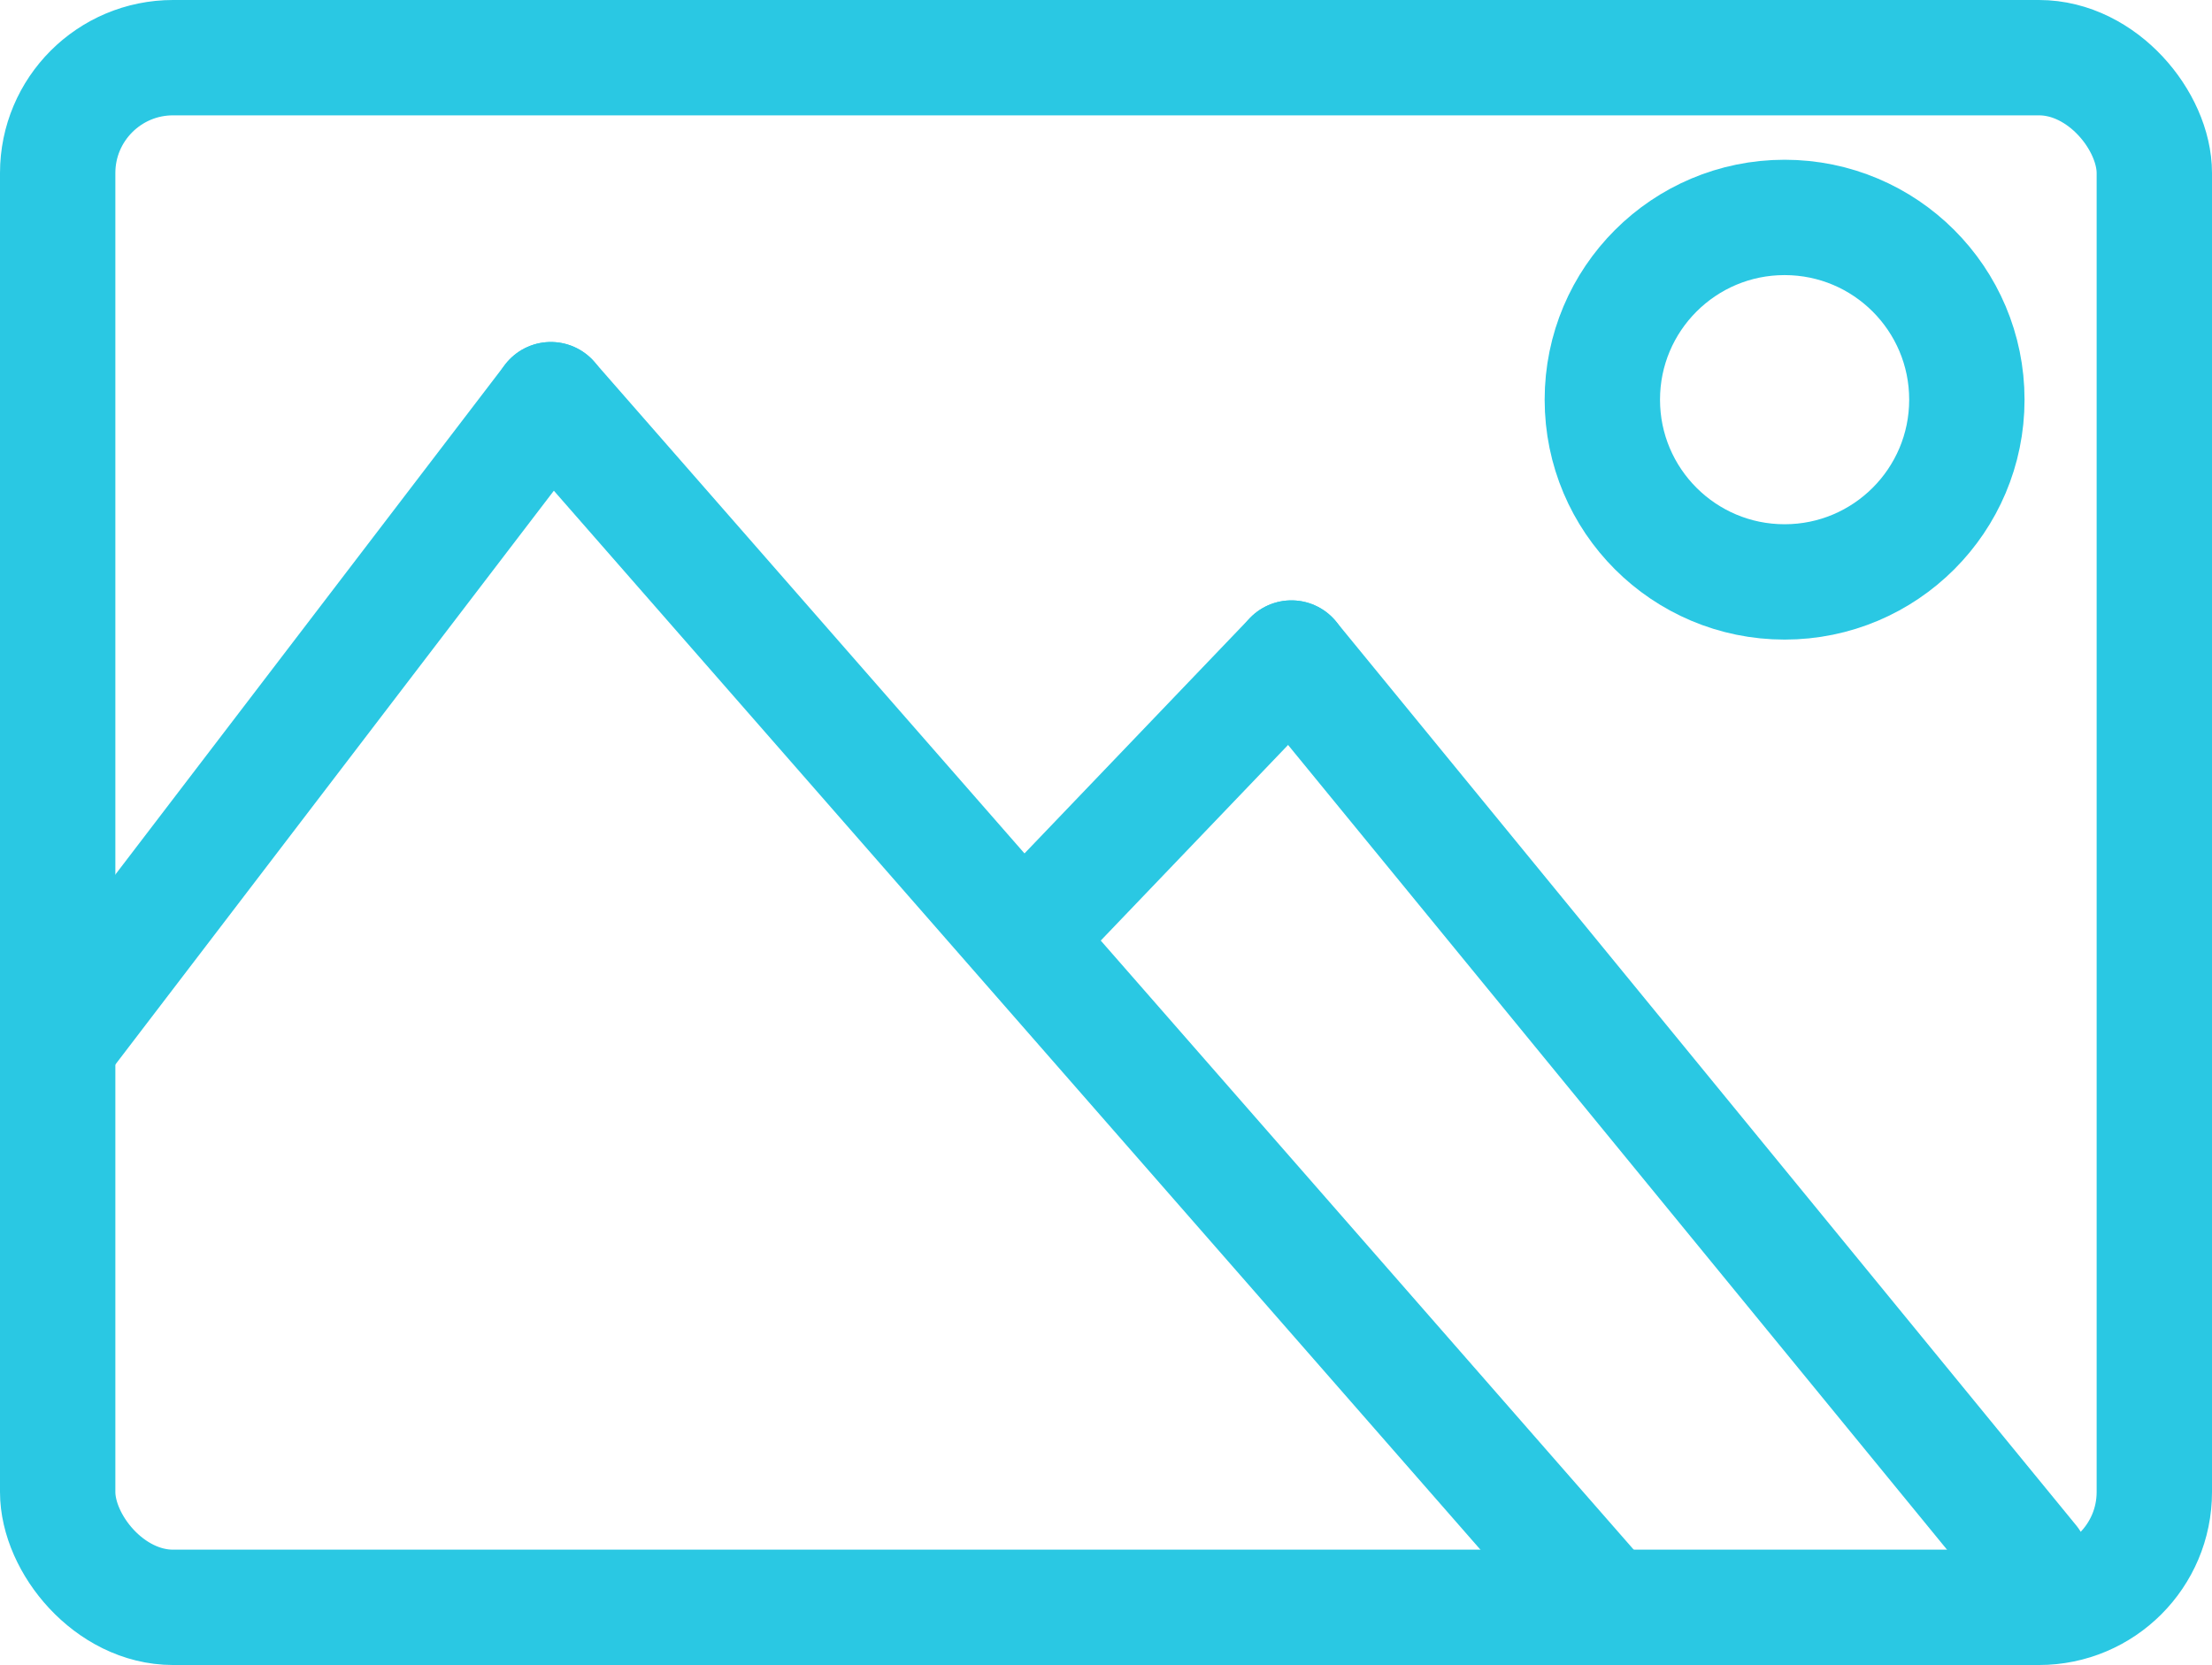 <svg xmlns="http://www.w3.org/2000/svg" viewBox="0 0 38.35 28.87"><title>Asset 2</title><g id="Layer_2" data-name="Layer 2"><g id="Слой_28" data-name="Слой 28"><rect x="1" y="1" width="36.35" height="26.87" rx="2" ry="2" fill="none" stroke="#2ac8e3" stroke-linecap="round" stroke-linejoin="round" stroke-width="2"/><circle cx="30.94" cy="6.93" r="3.16" fill="none" stroke="#2ac8e3" stroke-linecap="round" stroke-linejoin="round" stroke-width="2"/><line x1="1" y1="18.12" x2="9.55" y2="6.93" fill="none" stroke="#2ac8e3" stroke-linecap="round" stroke-linejoin="round" stroke-width="2"/><line x1="27.87" y1="27.87" x2="9.55" y2="6.93" fill="none" stroke="#2ac8e3" stroke-linecap="round" stroke-linejoin="round" stroke-width="2"/><line x1="18.11" y1="15.88" x2="22.39" y2="11.41" fill="none" stroke="#2ac8e3" stroke-linecap="round" stroke-linejoin="round" stroke-width="2"/><line x1="35.22" y1="27.08" x2="22.39" y2="11.41" fill="none" stroke="#2ac8e3" stroke-linecap="round" stroke-linejoin="round" stroke-width="2"/></g></g></svg>